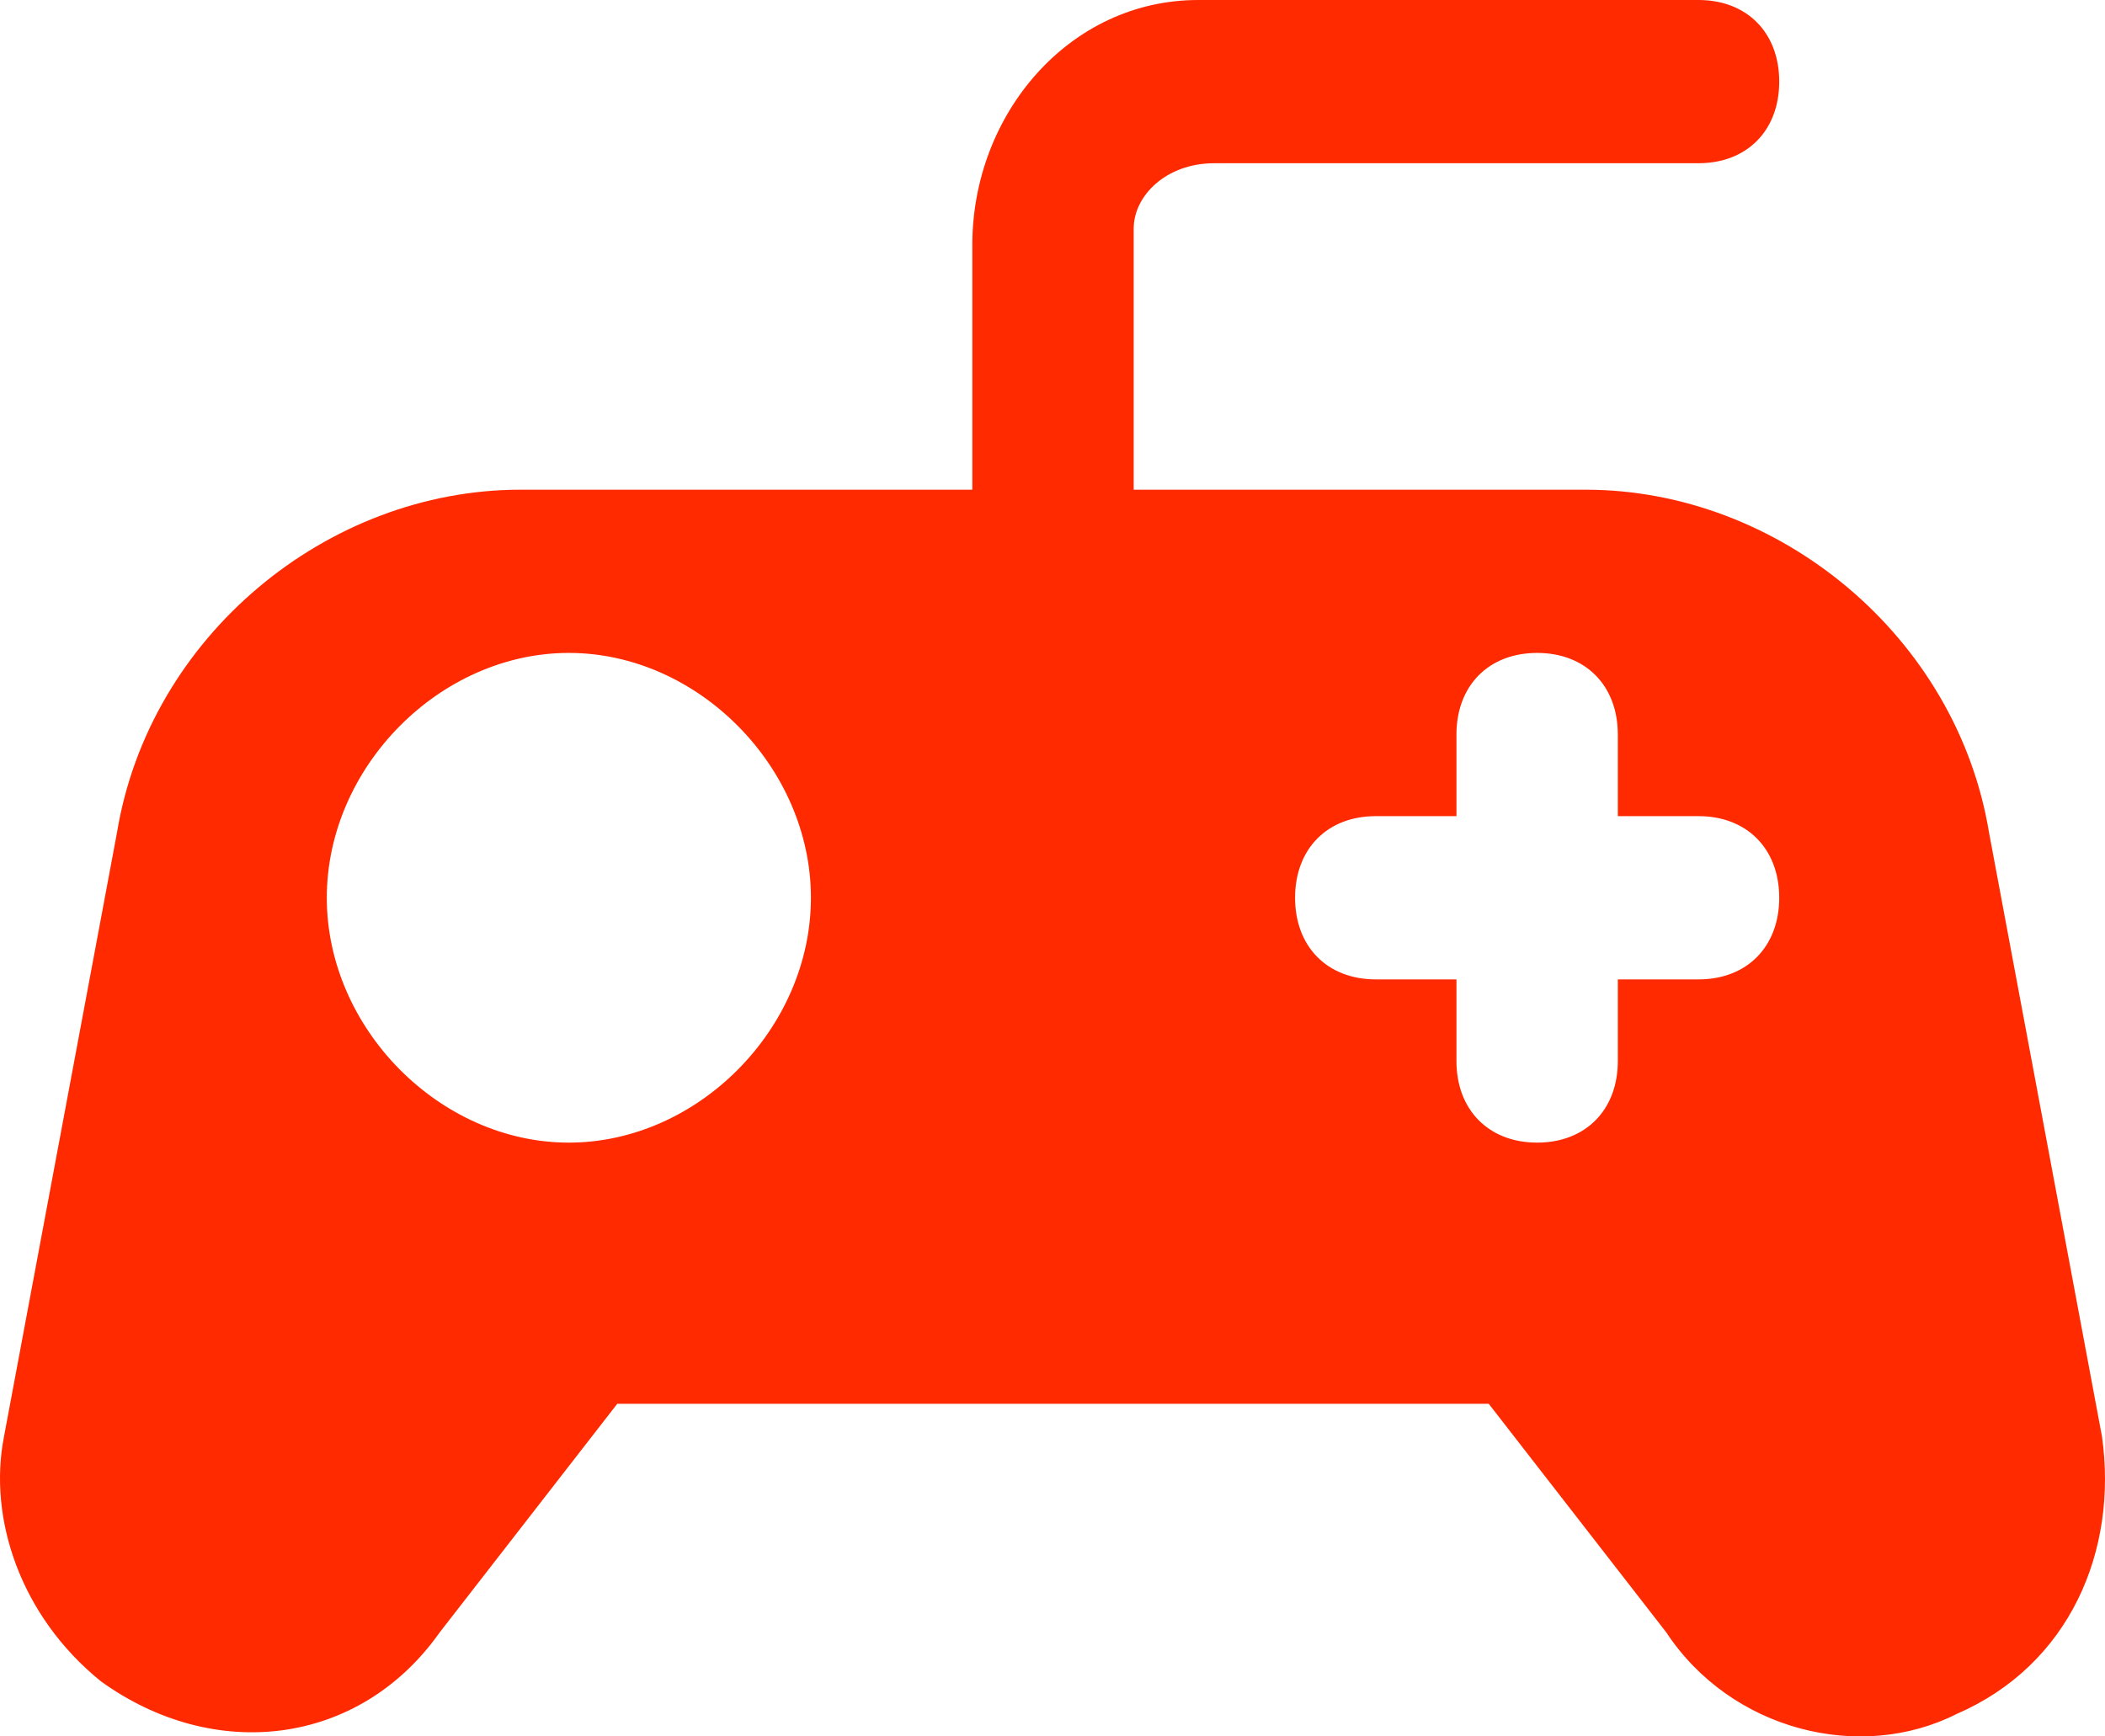 <svg width="80" height="66" viewBox="0 0 80 66" fill="none" xmlns="http://www.w3.org/2000/svg">
<path d="M74.365 65.145C70.685 67.006 65.779 65.765 63.325 62.043L56.579 53.357H23.459L16.713 62.043C13.646 66.386 8.127 67.006 3.833 63.904C0.767 61.422 -0.46 57.7 0.153 54.598L4.447 31.642C5.673 24.197 12.42 18.613 19.78 18.613H36.953V9.306C36.953 4.343 40.633 0 45.539 0H64.552C66.392 0 67.619 1.241 67.619 3.102C67.619 4.963 66.392 6.204 64.552 6.204H46.152C44.312 6.204 43.086 7.445 43.086 8.686V9.306V18.613H60.259C67.619 18.613 74.365 24.197 75.592 31.642L79.885 54.598C80.498 58.941 78.658 63.284 74.365 65.145ZM30.819 34.123C30.819 29.16 26.526 24.817 21.619 24.817C16.713 24.817 12.42 29.16 12.42 34.123C12.42 39.087 16.713 43.43 21.619 43.43C26.526 43.43 30.819 39.087 30.819 34.123ZM67.619 34.123C67.619 32.262 66.392 31.021 64.552 31.021H61.485V27.919C61.485 26.058 60.259 24.817 58.419 24.817C56.579 24.817 55.352 26.058 55.352 27.919V31.021H52.286C50.446 31.021 49.219 32.262 49.219 34.123C49.219 35.985 50.446 37.226 52.286 37.226H55.352V40.328C55.352 42.189 56.579 43.43 58.419 43.43C60.259 43.43 61.485 42.189 61.485 40.328V37.226H64.552C66.392 37.226 67.619 35.985 67.619 34.123Z" fill="#ff2a00"/>
</svg>
